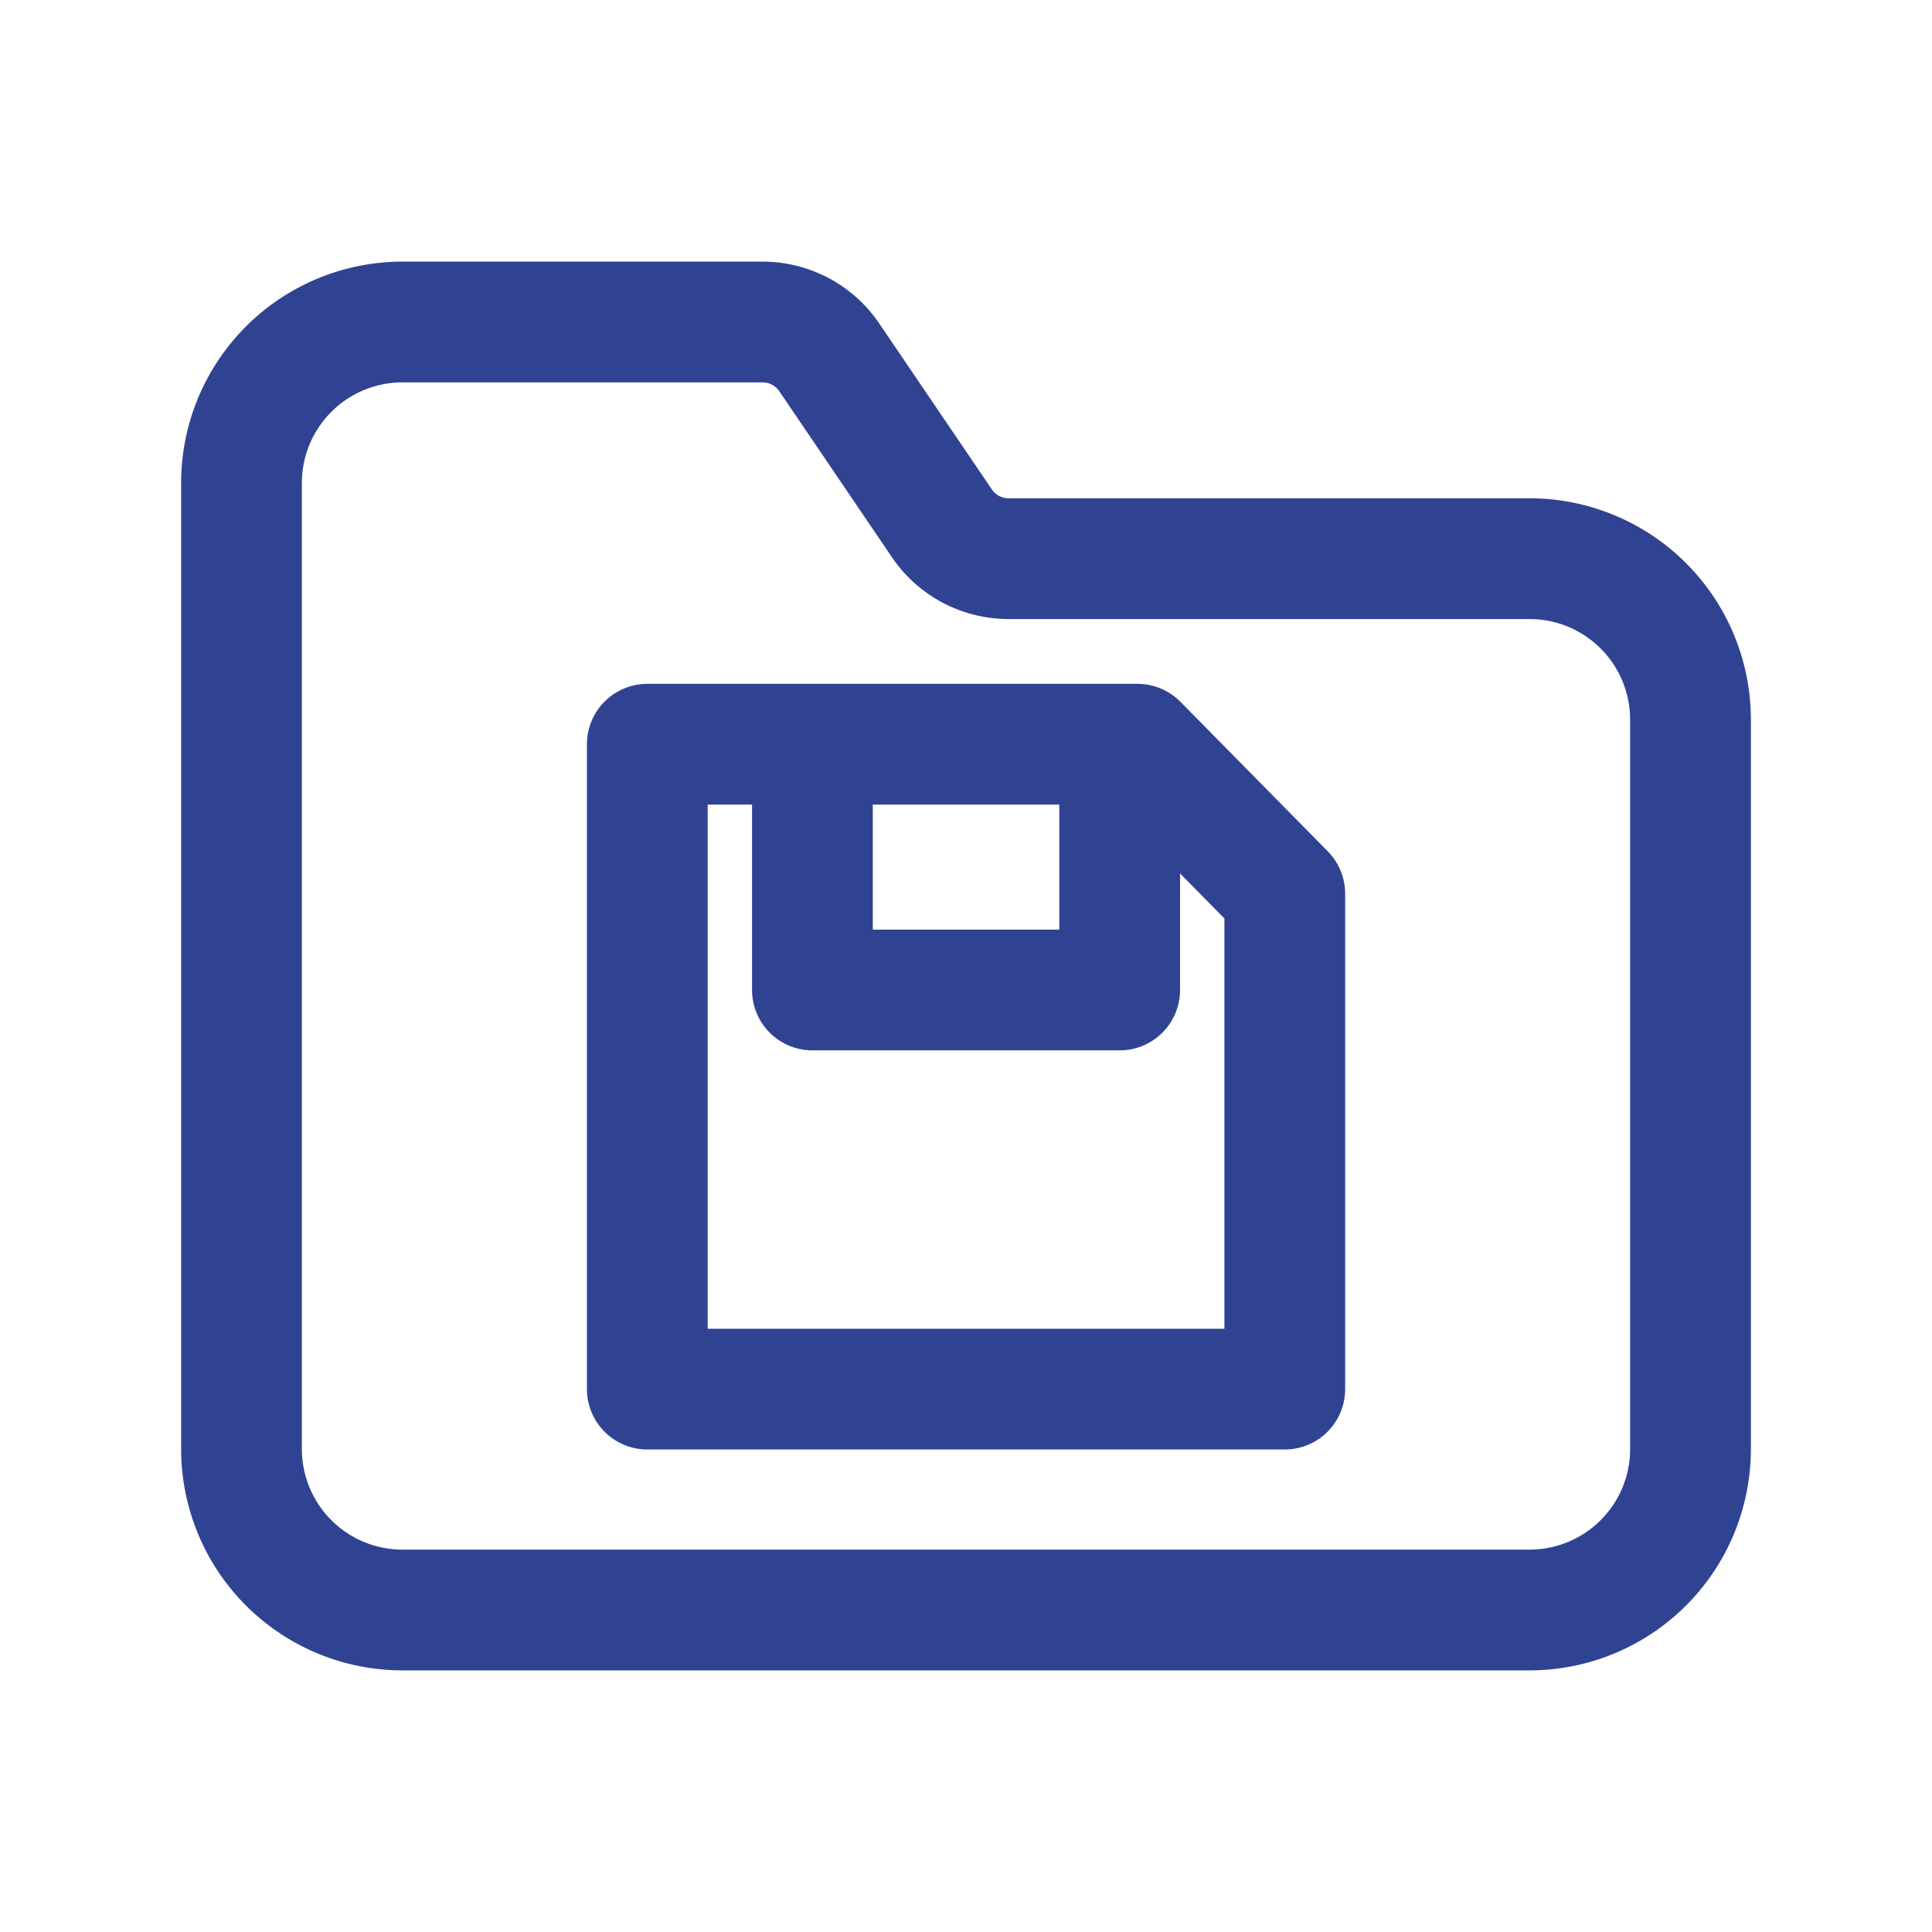 <svg xmlns="http://www.w3.org/2000/svg" width="24" height="24" viewBox="0 0 24 24"><defs><style>.a,.b,.c{fill:none;}.a,.b{stroke:#304393;stroke-linejoin:round;stroke-width:1.5px;}.a{stroke-linecap:round;}</style></defs><path class="a" d="M19,6.94H12.529A1,1,0,0,1,11.7,6.5L10.3,4.437A1,1,0,0,0,9.471,4H5A2,2,0,0,0,3,6V18a2,2,0,0,0,2,2H19a2,2,0,0,0,2-2V8.94a2,2,0,0,0-2-2Z"/><g transform="translate(166.523 -56.191)"><path class="b" d="M-150.563,67.293v6.154h-7.919V65.436h6.089Z"/><path class="b" d="M-144.607,65.436v3.053h3.817V65.436" transform="translate(-11.824)"/></g><path class="c" d="M0,0H24V24H0Z"/></svg>